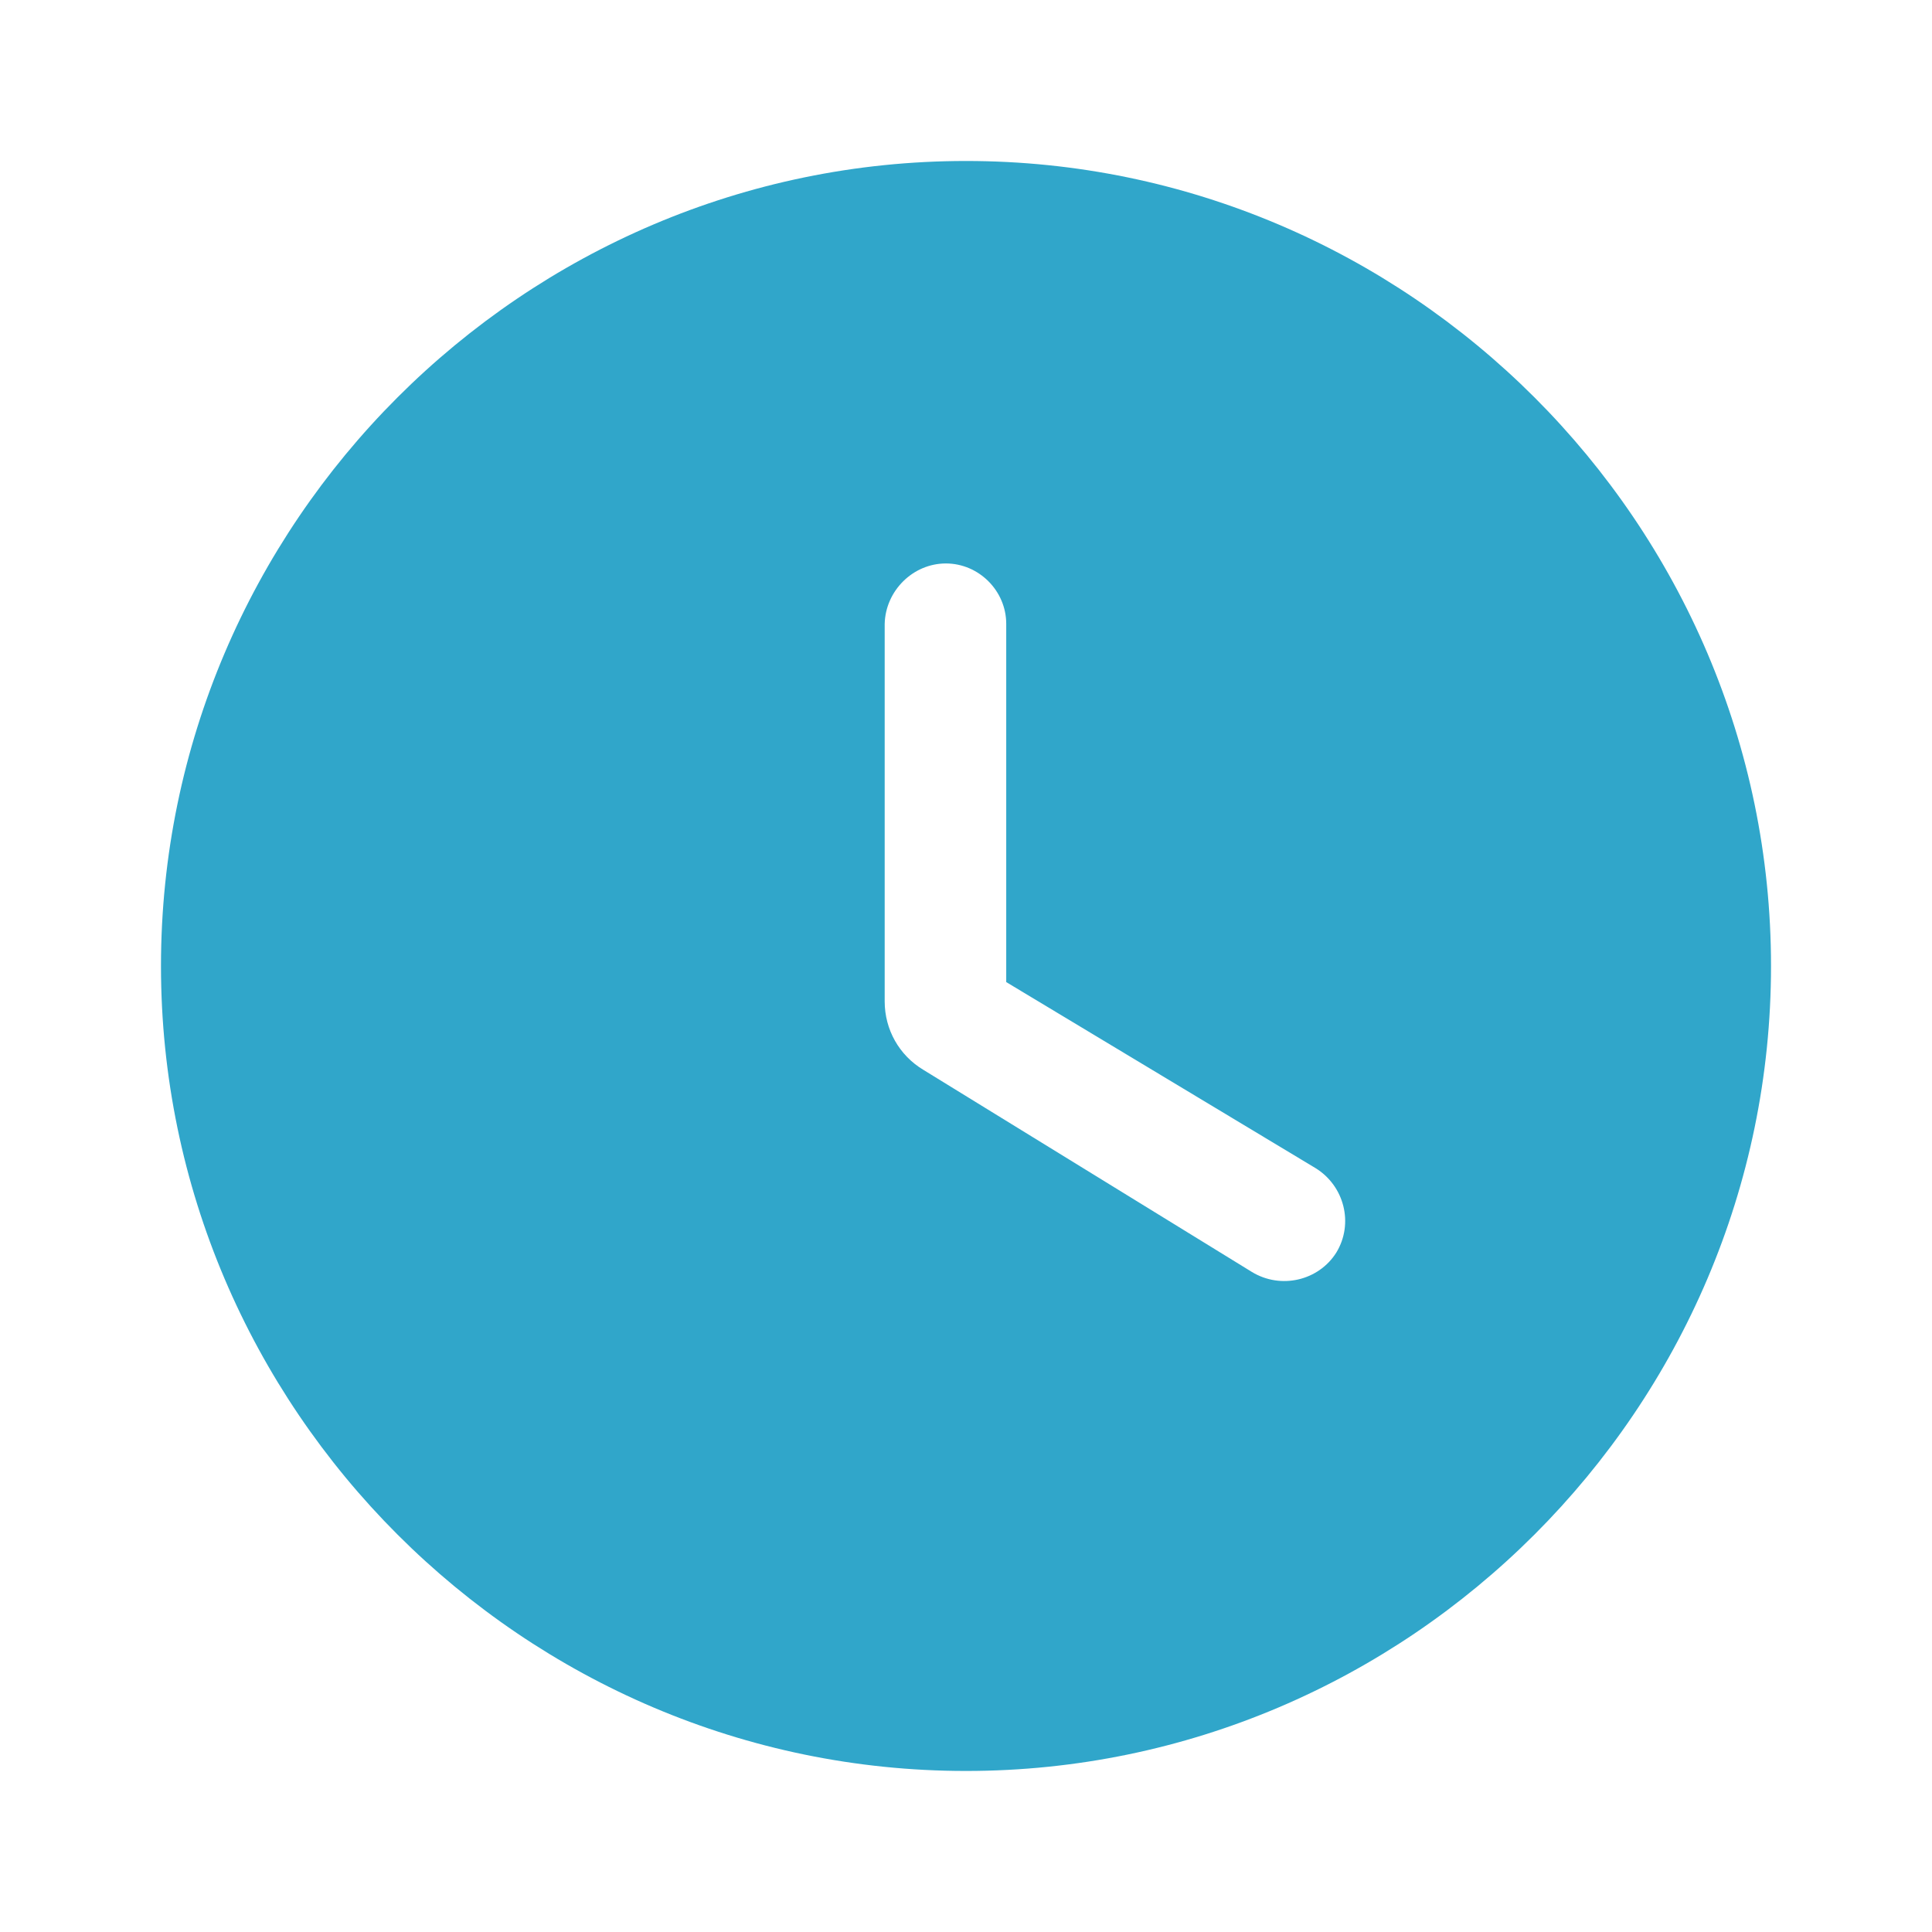 <svg width="34" height="34" viewBox="0 0 34 34" fill="none" xmlns="http://www.w3.org/2000/svg">
<path d="M17 2.833C9.208 2.833 2.833 9.208 2.833 17C2.833 24.791 9.208 31.166 17 31.166C24.792 31.166 31.167 24.791 31.167 17C31.167 9.208 24.792 2.833 17 2.833ZM22.029 22.383L16.249 18.827C15.824 18.572 15.569 18.119 15.569 17.623V10.979C15.583 10.398 16.065 9.916 16.646 9.916C17.227 9.916 17.708 10.398 17.708 10.979V17.283L23.148 20.555C23.658 20.867 23.828 21.533 23.517 22.043C23.205 22.539 22.539 22.695 22.029 22.383Z" fill="#30A6CA"/>
</svg>
